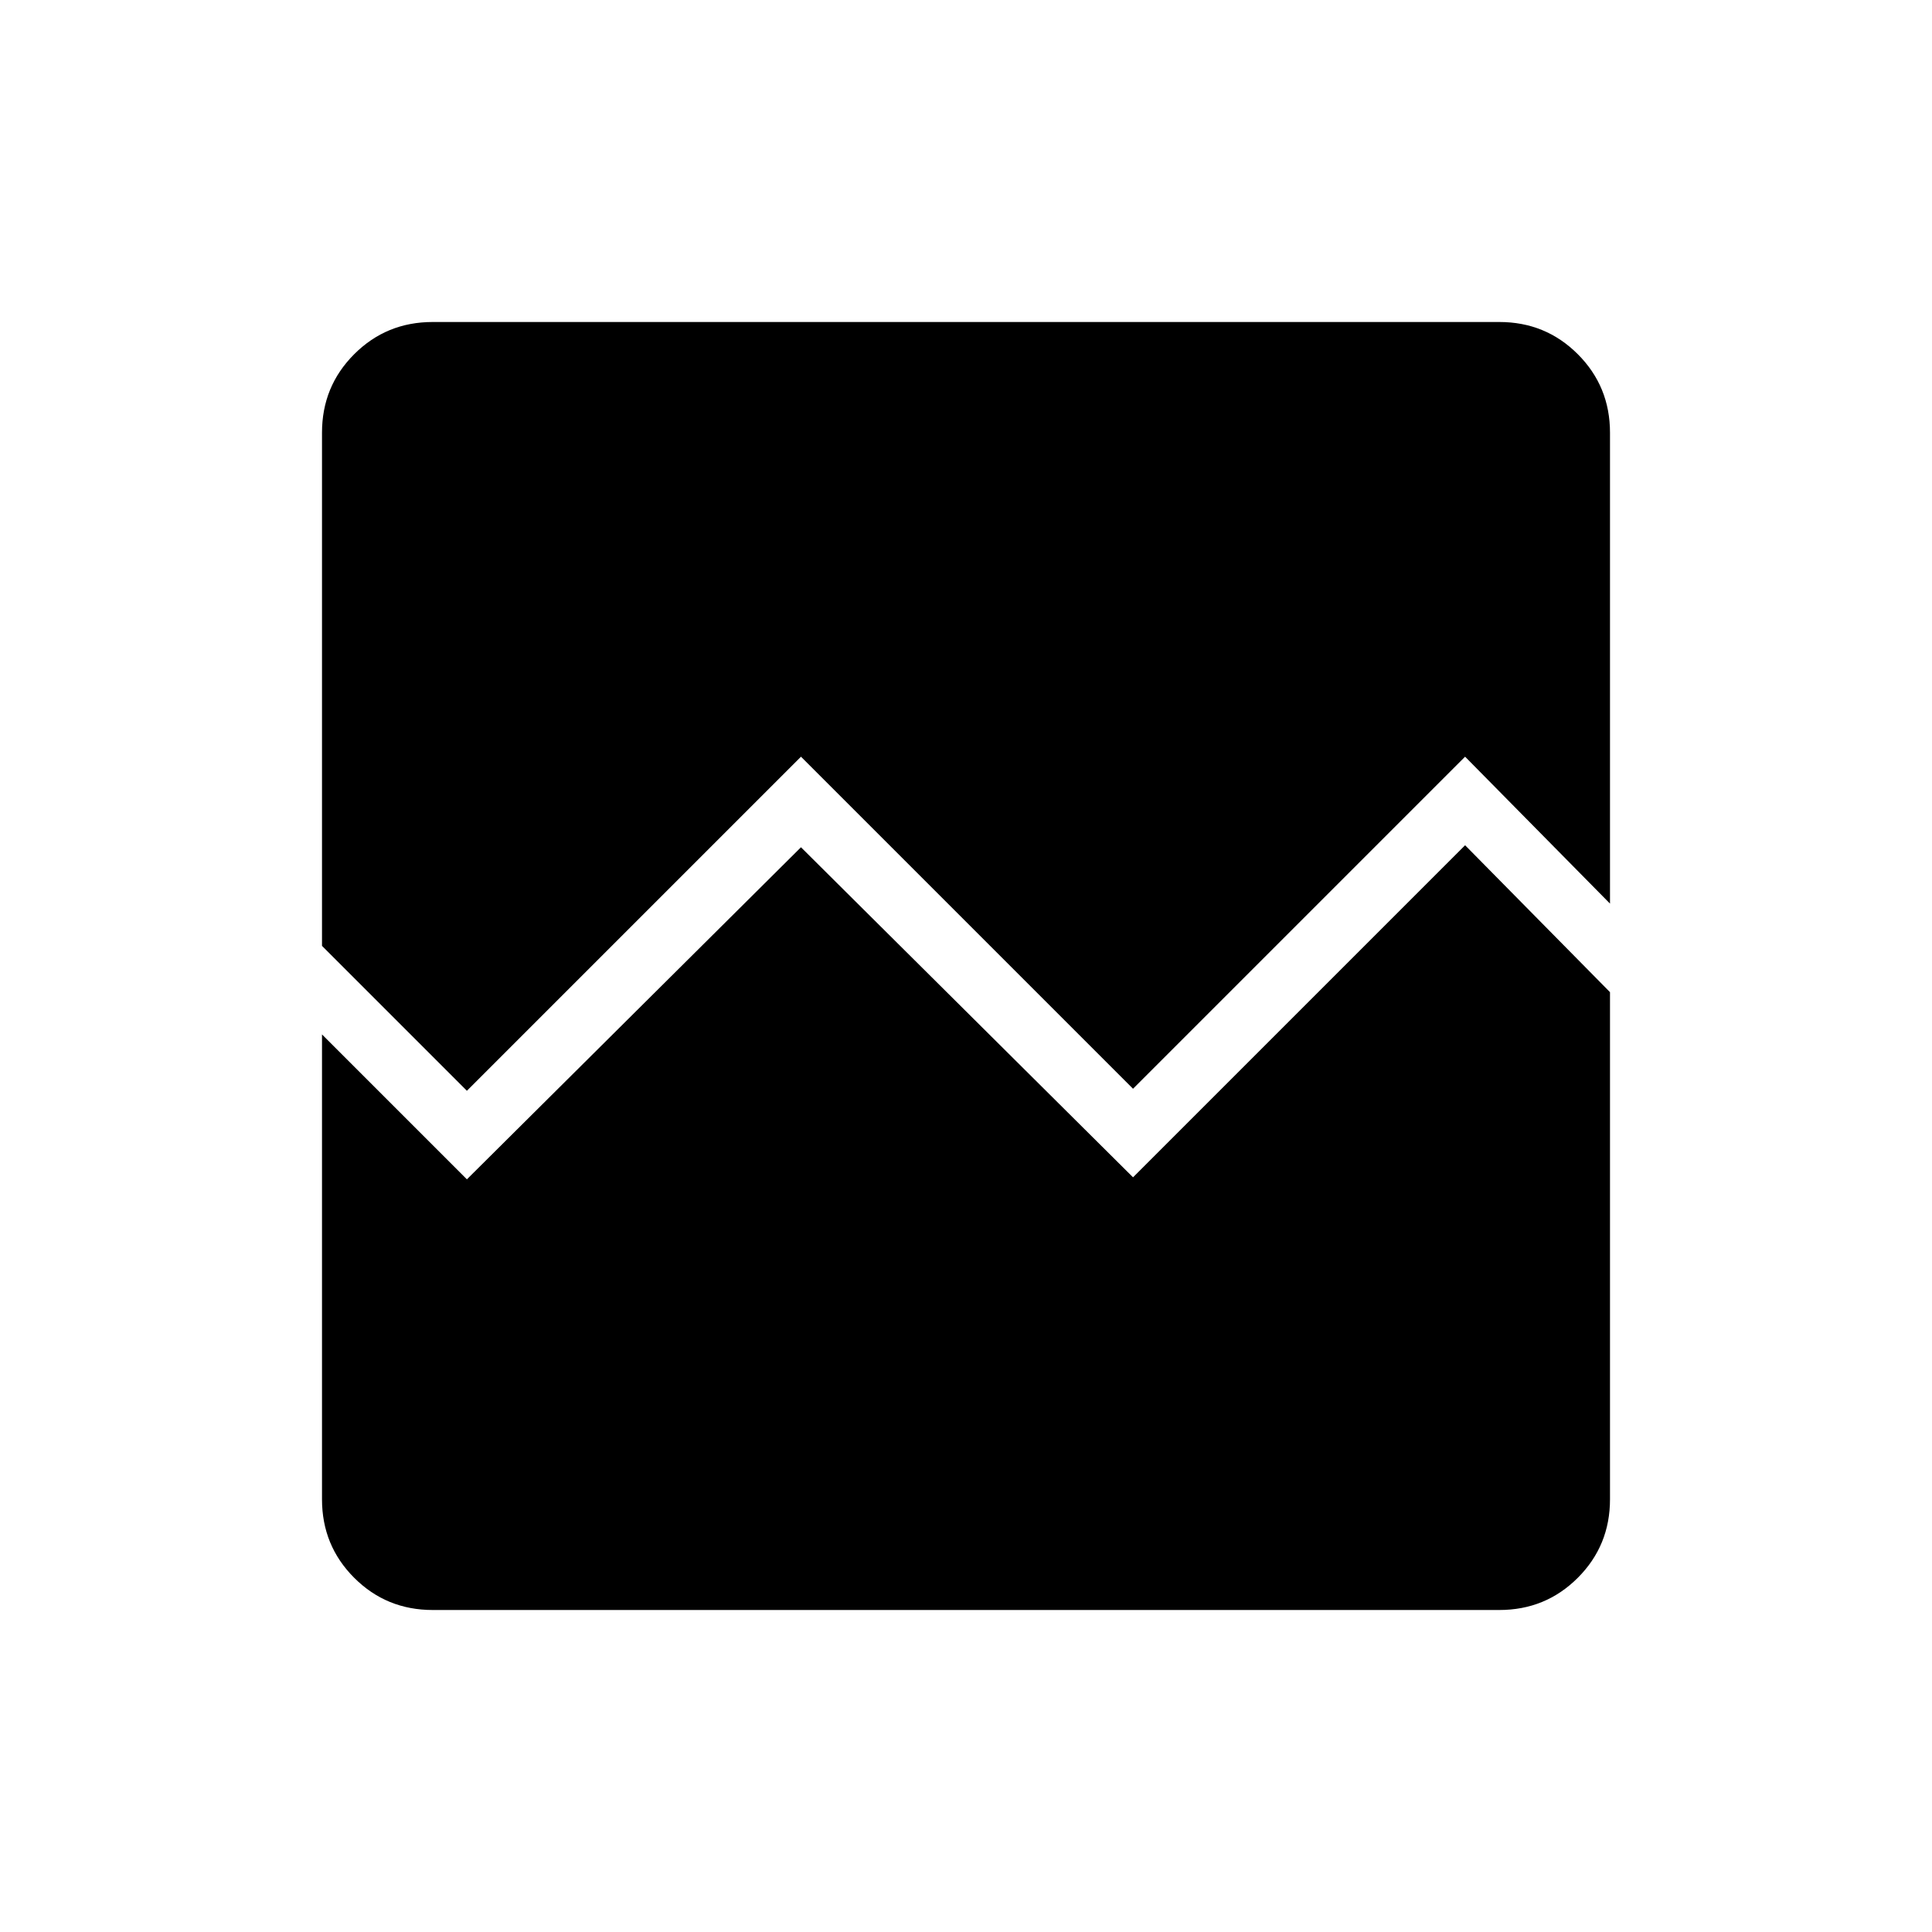 <svg xmlns="http://www.w3.org/2000/svg" height="48" width="48"><path d="M11.6 27.1 8 23.5V10.75Q8 9.6 8.8 8.8Q9.6 8 10.75 8H37.25Q38.4 8 39.2 8.8Q40 9.6 40 10.75V22.45L36.4 18.8L28.15 27.05L19.9 18.8ZM10.75 40Q9.6 40 8.8 39.2Q8 38.4 8 37.25V25.7L11.6 29.3L19.9 21.05L28.15 29.25L36.4 21L40 24.65V37.25Q40 38.4 39.2 39.2Q38.4 40 37.25 40Z"/></svg>